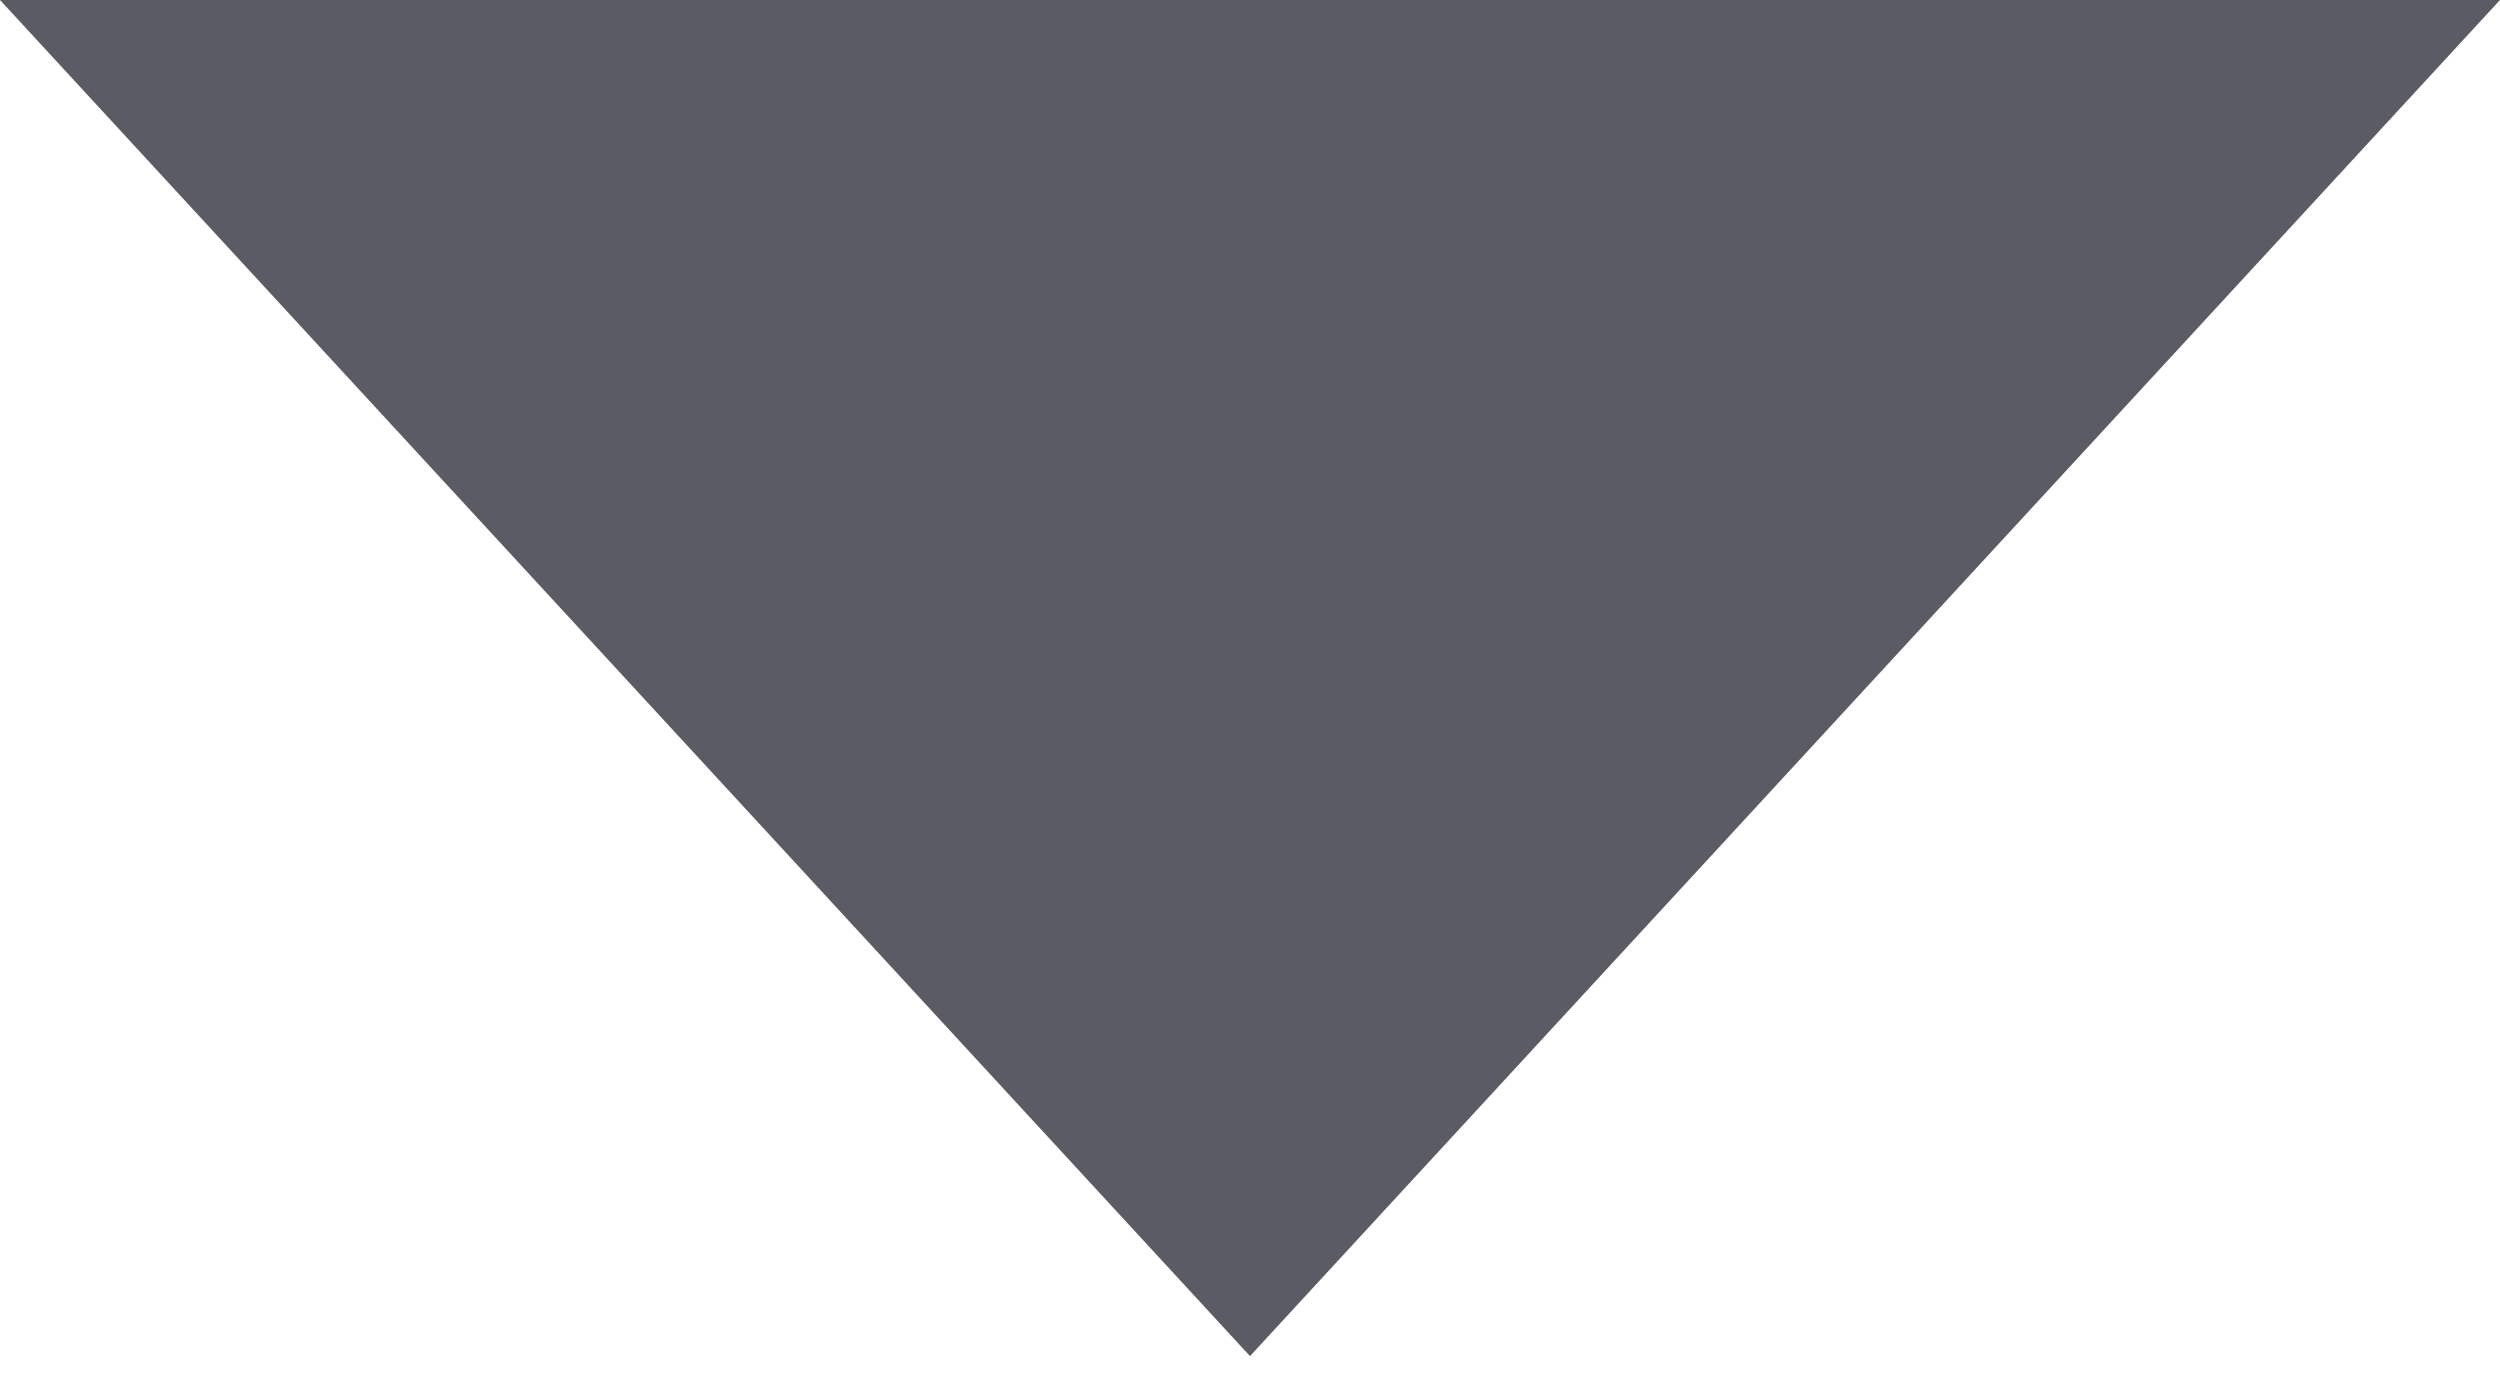 <?xml version="1.0" encoding="UTF-8"?>
<svg width="9px" height="5px" viewBox="0 0 9 5" version="1.1" xmlns="http://www.w3.org/2000/svg" xmlns:xlink="http://www.w3.org/1999/xlink">
    <!-- Generator: sketchtool 50.2 (55047) - http://www.bohemiancoding.com/sketch -->
    <title>3D2D80D8-1E6E-4F90-834B-67ECC4312D37</title>
    <desc>Created with sketchtool.</desc>
    <defs></defs>
    <g stroke="none" stroke-width="1" fill="none" fill-rule="evenodd">
        <g transform="translate(-751, -469)" class="pfah-svg-fill pfah-svg-gray" fill="#5a5b64">
            <g transform="translate(516, 200)">
                <g transform="translate(24, 242)">
                    <g transform="translate(211, 27)">
                        <polygon transform="translate(4.5, 2.441) scale(1, -1) translate(-4.5, -2.441) " points="4.5 0 9 4.882 0 4.882"></polygon>
                    </g>
                </g>
            </g>
        </g>
    </g>
</svg>